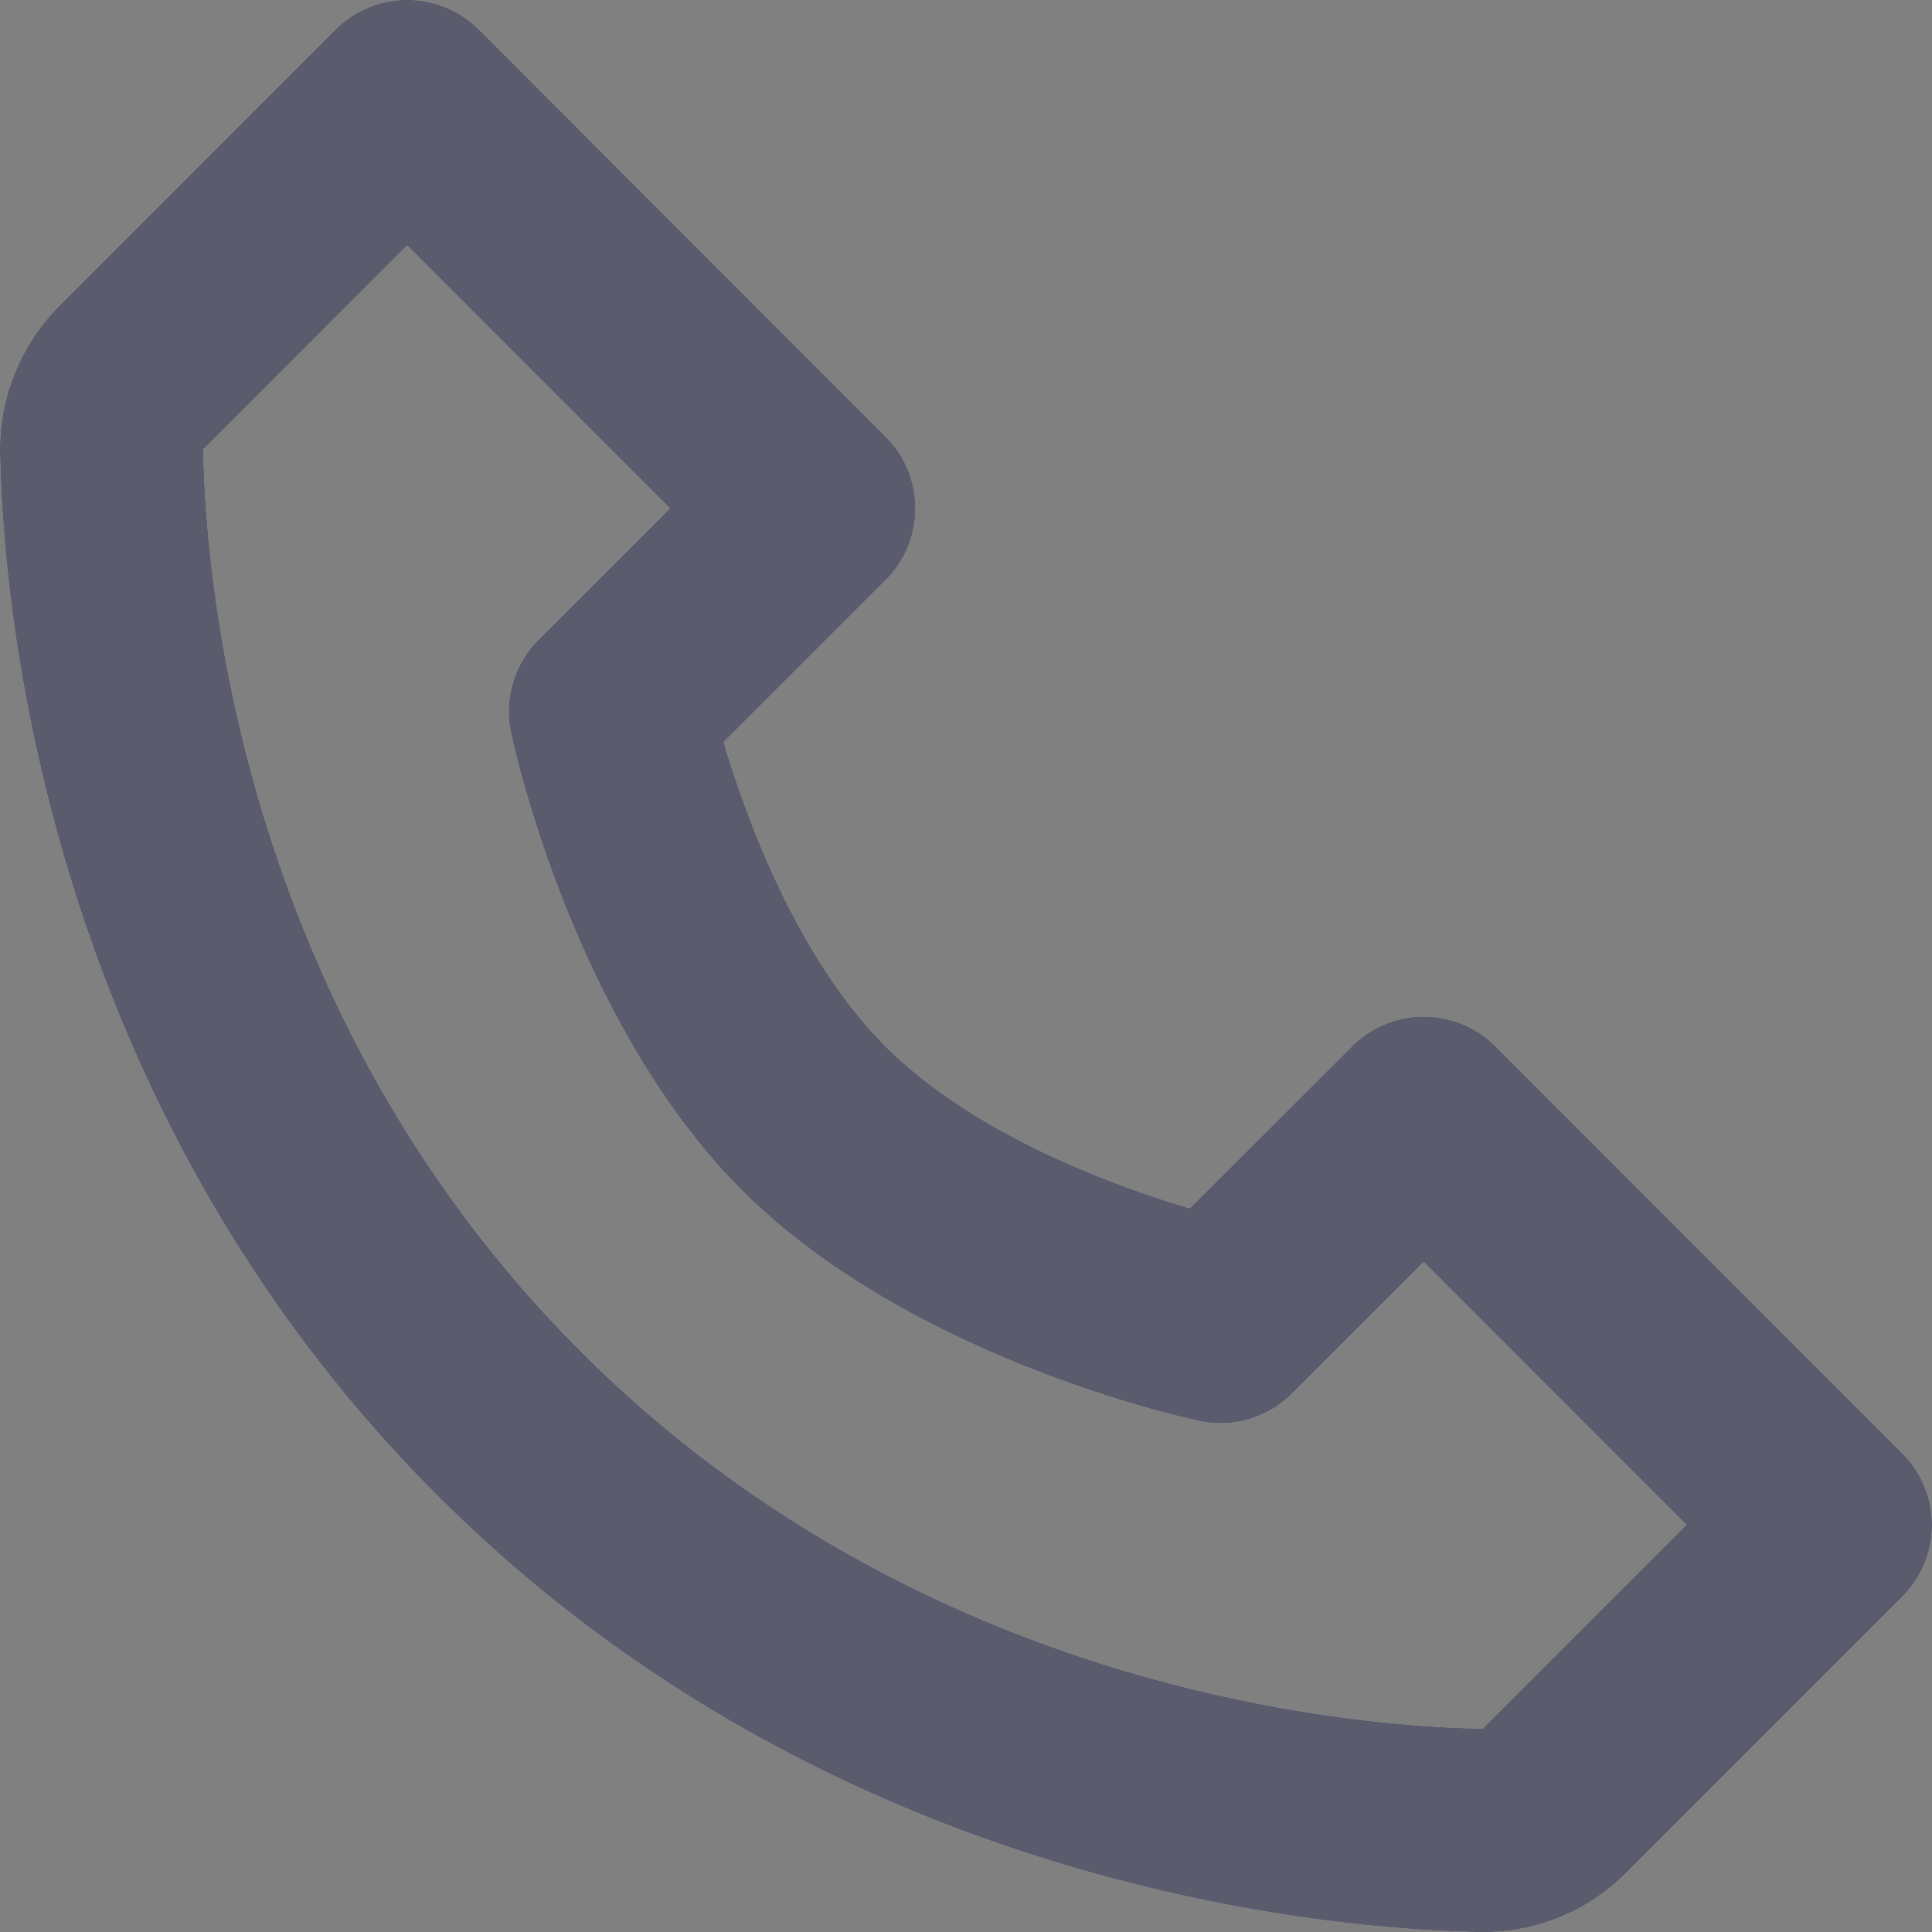 <svg width="16" height="16" fill="none" xmlns="http://www.w3.org/2000/svg"><rect width="100%" height="100%" fill="#808080" stroke="none"/><g opacity=".5"><path d="M12.386 8.666a.84.84 0 00-1.19 0l-1.343 1.341c-.622-.185-1.783-.606-2.519-1.341-.735-.736-1.156-1.897-1.341-2.52l1.341-1.341a.84.84 0 000-1.19L3.967.246a.84.84 0 00-1.19 0L.494 2.53c-.32.32-.5.76-.494 1.208.02 1.199.337 5.363 3.619 8.644 3.281 3.282 7.445 3.598 8.645 3.619h.023a1.66 1.66 0 001.183-.494l2.283-2.283a.84.84 0 000-1.19l-3.367-3.368zm-.107 5.65c-1.05-.018-4.646-.3-7.47-3.125C1.975 8.357 1.7 4.75 1.684 3.721l1.688-1.689L5.549 4.21 4.46 5.298a.841.841 0 00-.229.768c.02.097.515 2.392 1.912 3.79 1.398 1.397 3.694 1.892 3.79 1.912.28.06.568-.027.768-.228l1.09-1.089 2.176 2.177-1.688 1.688z" fill="#fff"/><path d="M12.386 8.666a.84.84 0 00-1.19 0l-1.343 1.341c-.622-.185-1.783-.606-2.519-1.341-.735-.736-1.156-1.897-1.341-2.52l1.341-1.341a.84.84 0 000-1.19L3.967.246a.84.84 0 00-1.19 0L.494 2.53c-.32.32-.5.76-.494 1.208.02 1.199.337 5.363 3.619 8.644 3.281 3.282 7.445 3.598 8.645 3.619h.023a1.66 1.66 0 001.183-.494l2.283-2.283a.84.84 0 000-1.19l-3.367-3.368zm-.107 5.65c-1.05-.018-4.646-.3-7.47-3.125C1.975 8.357 1.7 4.75 1.684 3.721l1.688-1.689L5.549 4.21 4.46 5.298a.841.841 0 00-.229.768c.02.097.515 2.392 1.912 3.79 1.398 1.397 3.694 1.892 3.79 1.912.28.06.568-.027.768-.228l1.09-1.089 2.176 2.177-1.688 1.688z" fill="#333657"/></g></svg>